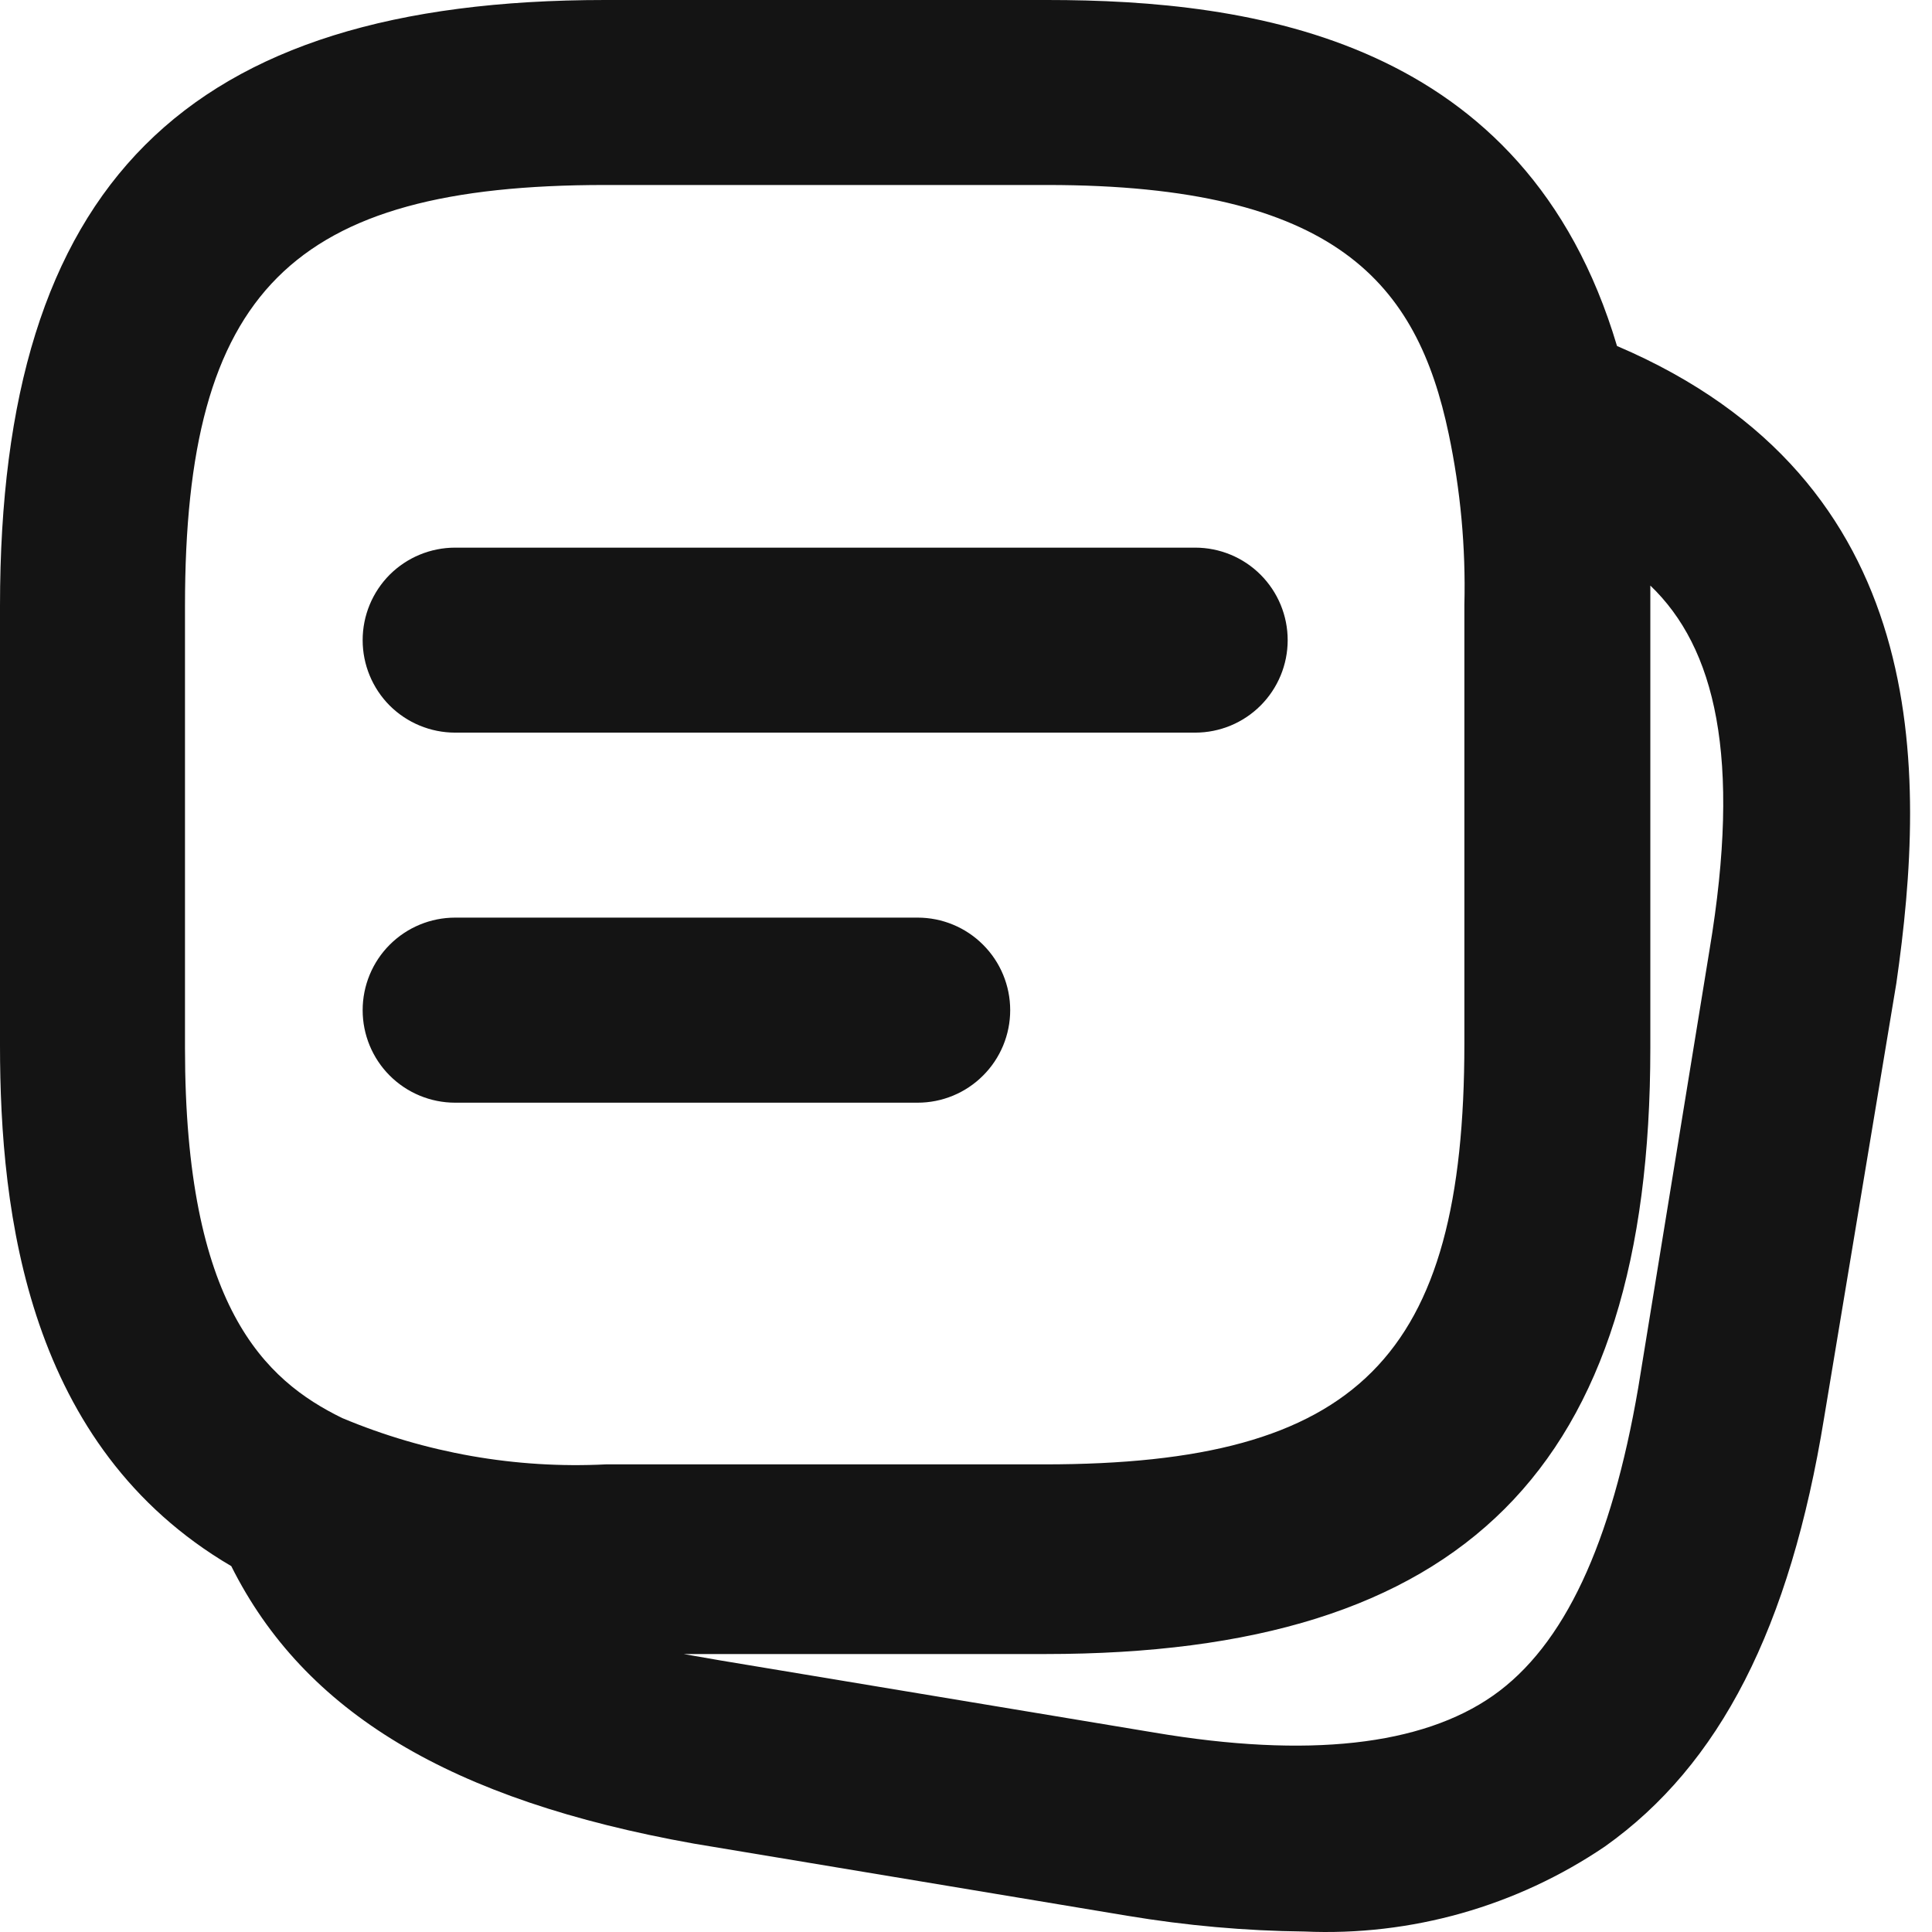 <svg version="1.1" viewBox="0 0 24 24" xmlns="http://www.w3.org/2000/svg" xmlns:xlink="http://www.w3.org/1999/xlink" x="0px" y="0px"  style="fill: transparent;">
<path fill-rule="evenodd" clip-rule="evenodd" d="M20.087 4.298C18.949 0.471 15.548 0 13.008 0H7.516C2.298 0 0 2.298 0 7.527V12.985C0 15.088 0.345 17.972 2.873 19.455C3.781 21.27 5.596 22.362 8.619 22.902L14.008 23.799C14.734 23.92 15.467 23.986 16.203 23.994C17.529 24.053 18.839 23.682 19.938 22.937C21.363 21.925 22.236 20.225 22.661 17.605L23.557 12.215C23.937 9.572 24.017 5.975 20.087 4.298ZM2.298 7.527C2.298 3.62 3.62 2.298 7.516 2.298H13.008C16.605 2.298 17.605 3.528 17.996 5.389C18.143 6.088 18.209 6.801 18.191 7.515V12.962C18.191 16.869 16.869 18.191 12.974 18.191H7.527C6.406 18.247 5.287 18.05 4.252 17.616C3.287 17.145 2.298 16.226 2.298 13.02V7.527ZM21.236 11.802L20.351 17.237C20.018 19.179 19.432 20.443 18.547 21.064C17.662 21.684 16.249 21.845 14.341 21.523L8.952 20.627L8.492 20.547H12.985C18.179 20.547 20.501 18.248 20.501 13.02V7.274C21.305 8.044 21.638 9.4 21.236 11.802ZM5.654 9.101H14.847C15.152 9.101 15.444 8.98 15.659 8.765C15.875 8.549 15.996 8.257 15.996 7.952C15.996 7.647 15.875 7.355 15.659 7.139C15.444 6.924 15.152 6.803 14.847 6.803H5.654C5.349 6.803 5.057 6.924 4.841 7.139C4.626 7.355 4.505 7.647 4.505 7.952C4.505 8.257 4.626 8.549 4.841 8.765C5.057 8.98 5.349 9.101 5.654 9.101ZM11.399 13.698H5.654C5.349 13.698 5.057 13.577 4.841 13.361C4.626 13.146 4.505 12.853 4.505 12.549C4.505 12.244 4.626 11.951 4.841 11.736C5.057 11.52 5.349 11.399 5.654 11.399H11.399C11.704 11.399 11.997 11.52 12.212 11.736C12.428 11.951 12.549 12.244 12.549 12.549C12.549 12.853 12.428 13.146 12.212 13.361C11.997 13.577 11.704 13.698 11.399 13.698Z" fill="#141414"/>
</svg>
